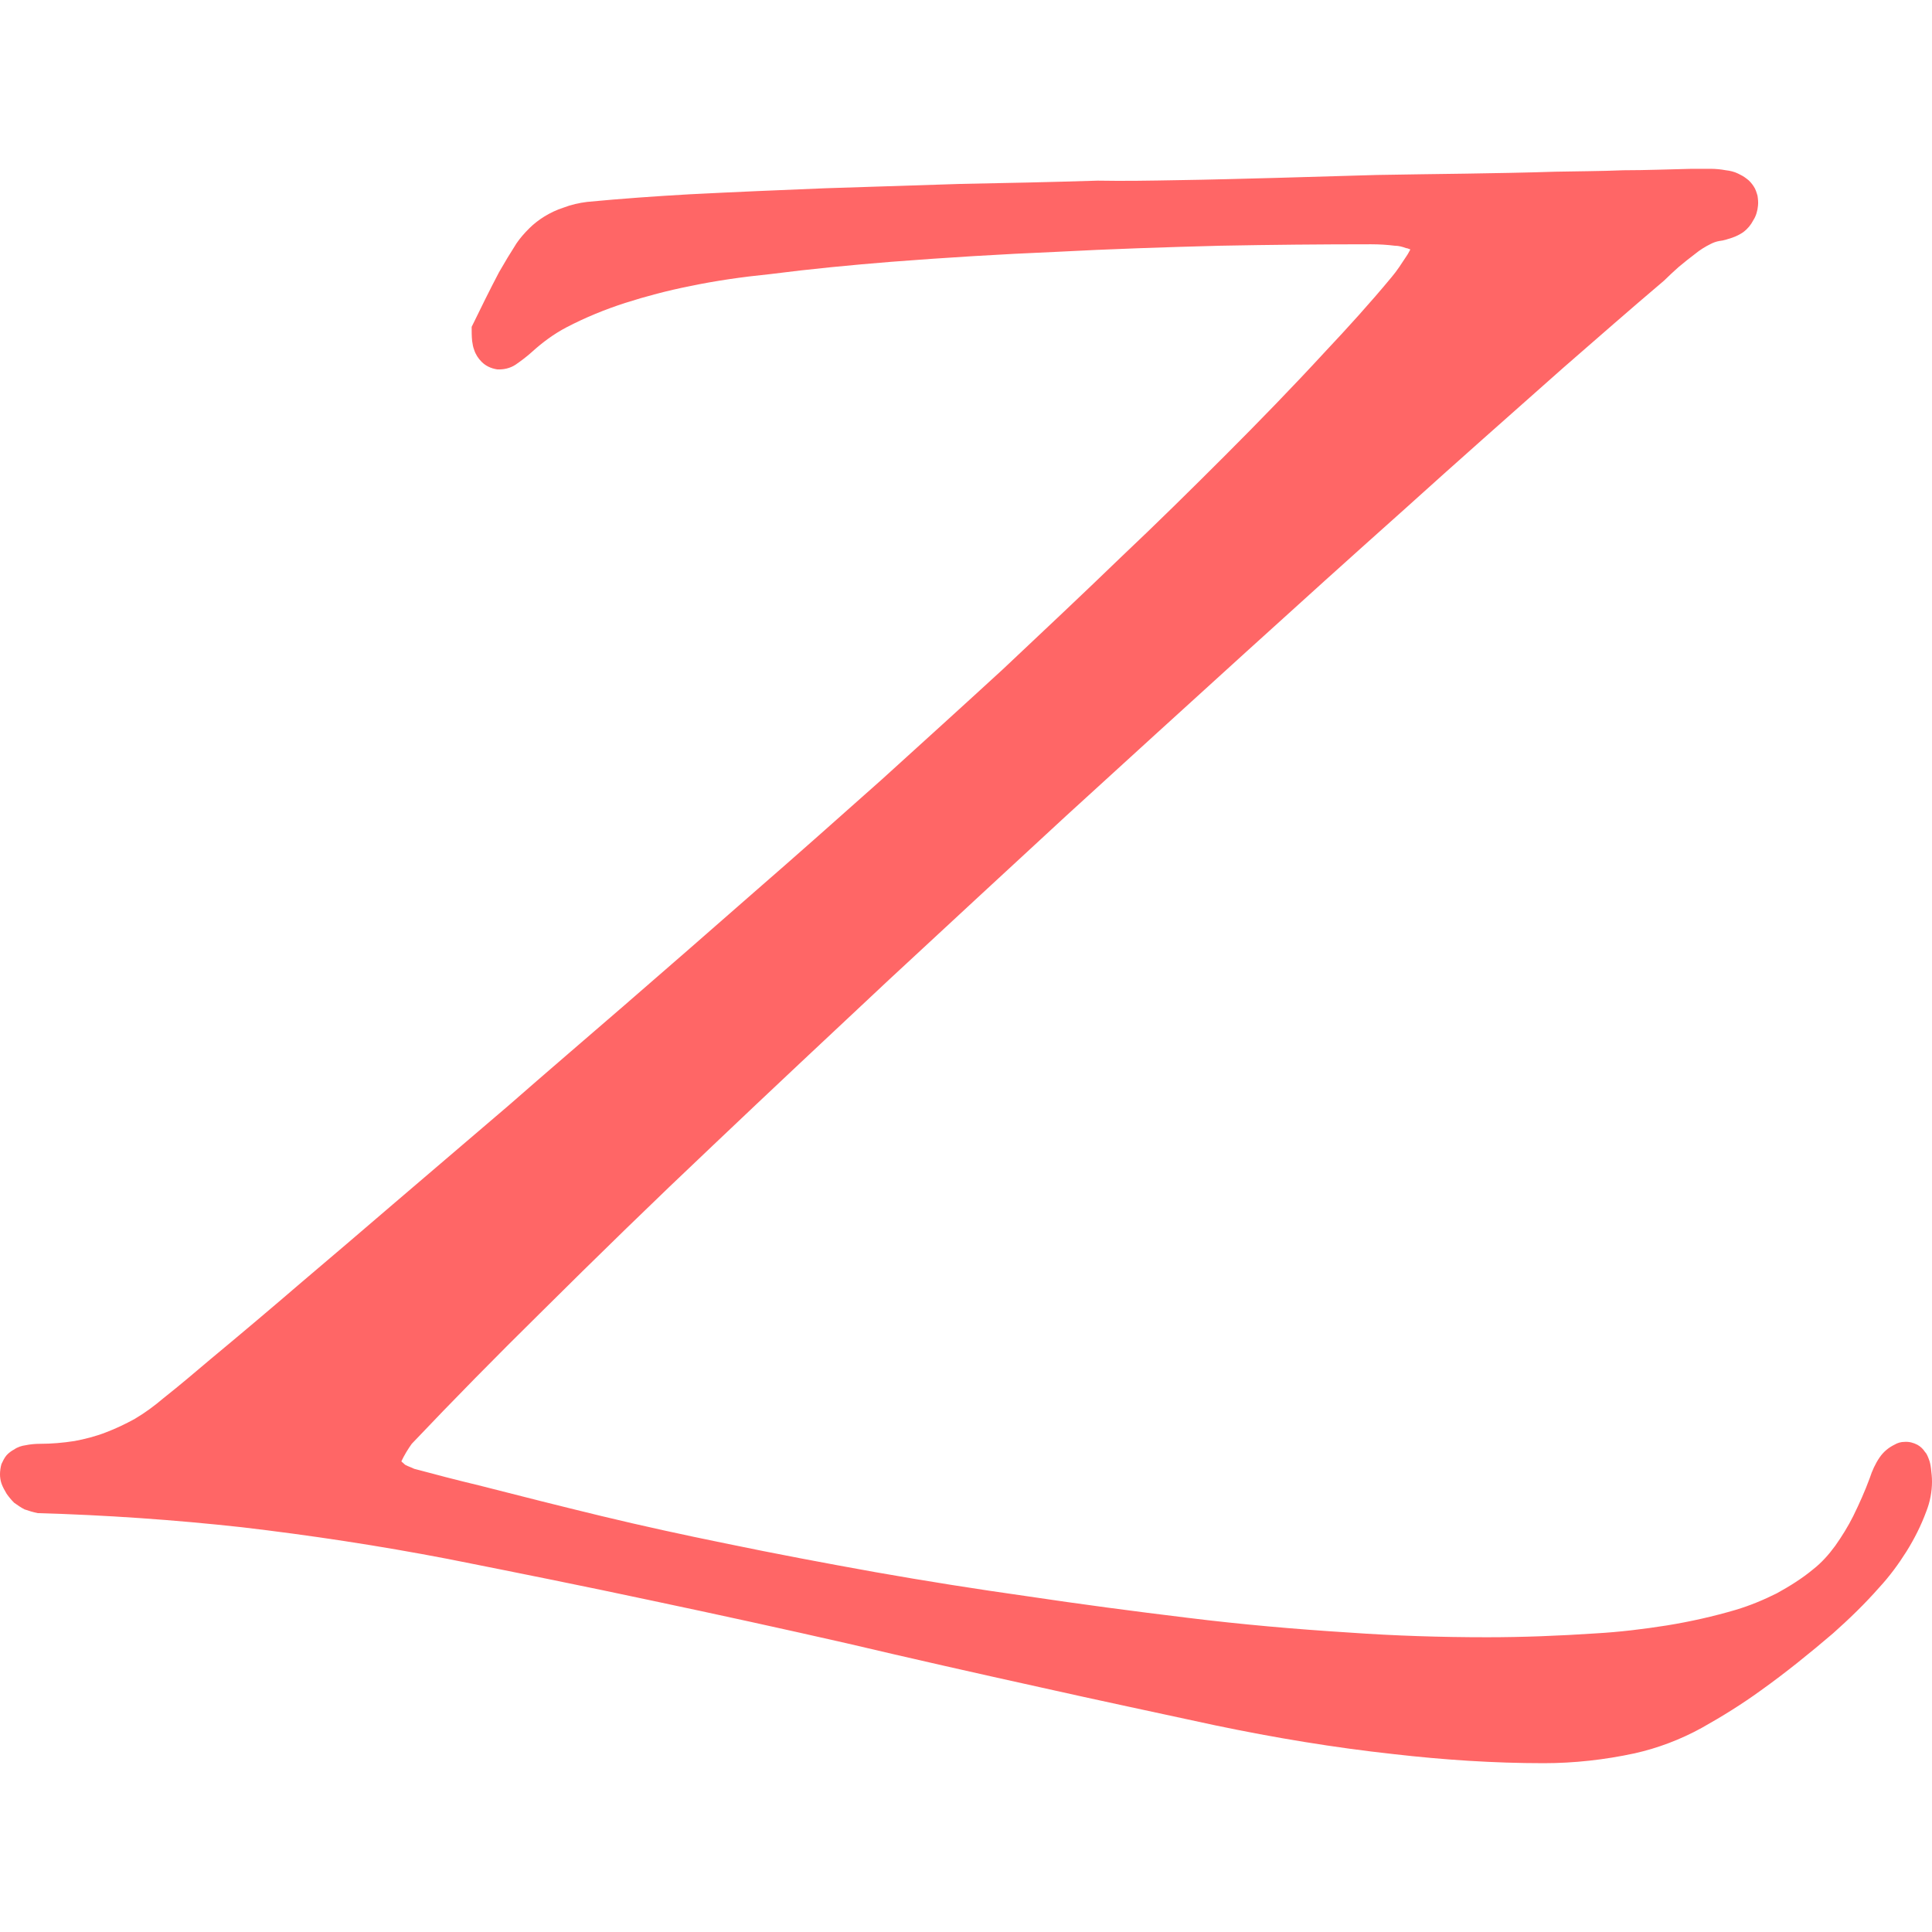 
<svg xmlns="http://www.w3.org/2000/svg" xmlns:xlink="http://www.w3.org/1999/xlink" width="16px" height="16px" viewBox="0 0 16 16" version="1.1">
<g id="surface1">
<path style=" stroke:none;fill-rule:nonzero;fill:#ff6666;fill-opacity:1;" d="M 11.68 2.066 C 11.668 2.086 11.66 2.105 11.648 2.121 C 11.609 2.18 11.57 2.242 11.523 2.297 C 11.348 2.508 11.164 2.711 10.973 2.914 C 10.703 3.207 10.426 3.492 10.145 3.773 C 9.863 4.055 9.578 4.336 9.289 4.609 C 8.961 4.926 8.633 5.234 8.305 5.543 C 7.973 5.848 7.637 6.152 7.301 6.457 C 6.949 6.77 6.594 7.086 6.238 7.395 C 5.883 7.707 5.523 8.02 5.168 8.328 C 4.848 8.605 4.527 8.879 4.211 9.156 C 3.891 9.43 3.57 9.703 3.25 9.977 C 3 10.191 2.75 10.406 2.5 10.617 C 2.25 10.832 2 11.043 1.746 11.254 C 1.617 11.363 1.488 11.473 1.355 11.578 C 1.281 11.641 1.203 11.699 1.117 11.75 C 1.039 11.793 0.957 11.832 0.875 11.863 C 0.793 11.895 0.703 11.918 0.617 11.934 C 0.52 11.949 0.426 11.957 0.332 11.957 C 0.289 11.957 0.25 11.961 0.211 11.969 C 0.18 11.973 0.145 11.984 0.117 12.004 C 0.094 12.016 0.074 12.031 0.055 12.051 C 0.035 12.074 0.023 12.102 0.012 12.125 C 0.004 12.152 0 12.184 0 12.211 C 0 12.234 0.004 12.262 0.012 12.285 C 0.023 12.316 0.039 12.344 0.055 12.371 C 0.074 12.398 0.094 12.422 0.117 12.445 C 0.145 12.465 0.172 12.484 0.203 12.5 C 0.238 12.512 0.273 12.523 0.312 12.531 C 0.875 12.547 1.441 12.586 2.004 12.648 C 2.574 12.715 3.141 12.801 3.707 12.91 C 4.277 13.023 4.844 13.137 5.41 13.258 C 5.945 13.371 6.48 13.488 7.012 13.609 C 7.543 13.734 8.078 13.855 8.613 13.973 C 9.098 14.082 9.582 14.184 10.066 14.289 C 10.555 14.391 11.047 14.473 11.543 14.527 C 11.953 14.574 12.367 14.602 12.785 14.602 C 13.035 14.602 13.289 14.574 13.539 14.52 C 13.73 14.477 13.918 14.406 14.094 14.309 C 14.262 14.215 14.426 14.113 14.582 14 C 14.789 13.852 14.988 13.691 15.18 13.527 C 15.316 13.406 15.445 13.281 15.562 13.148 C 15.648 13.055 15.723 12.953 15.789 12.848 C 15.855 12.742 15.91 12.633 15.953 12.516 C 15.984 12.438 16 12.352 16 12.27 C 16 12.234 15.996 12.199 15.992 12.164 C 15.988 12.133 15.984 12.109 15.973 12.082 C 15.965 12.062 15.957 12.039 15.941 12.023 C 15.926 12 15.906 11.98 15.879 11.965 C 15.848 11.949 15.812 11.938 15.773 11.941 C 15.742 11.941 15.715 11.949 15.688 11.965 C 15.641 11.988 15.598 12.023 15.566 12.07 C 15.531 12.121 15.504 12.18 15.484 12.242 C 15.445 12.348 15.398 12.453 15.348 12.555 C 15.305 12.641 15.254 12.723 15.199 12.801 C 15.145 12.875 15.086 12.941 15.016 12.996 C 14.922 13.074 14.82 13.137 14.715 13.195 C 14.605 13.25 14.492 13.297 14.375 13.332 C 14.188 13.387 13.996 13.43 13.805 13.461 C 13.609 13.492 13.41 13.516 13.215 13.527 C 12.914 13.547 12.613 13.559 12.316 13.559 C 11.934 13.559 11.551 13.547 11.172 13.52 C 10.727 13.492 10.281 13.453 9.836 13.398 C 9.391 13.344 8.945 13.285 8.504 13.219 C 8.086 13.16 7.668 13.094 7.25 13.02 C 6.832 12.945 6.418 12.867 6.004 12.781 C 5.66 12.711 5.32 12.637 4.98 12.555 C 4.641 12.473 4.301 12.387 3.965 12.301 C 3.785 12.258 3.605 12.211 3.43 12.164 C 3.406 12.152 3.383 12.145 3.359 12.133 C 3.352 12.129 3.344 12.121 3.336 12.113 C 3.328 12.109 3.328 12.105 3.324 12.102 C 3.348 12.051 3.379 12 3.41 11.957 C 3.758 11.59 4.113 11.23 4.473 10.875 C 4.945 10.406 5.422 9.941 5.906 9.484 C 6.391 9.023 6.875 8.57 7.363 8.113 C 7.852 7.66 8.34 7.207 8.832 6.754 C 9.324 6.305 9.82 5.852 10.312 5.406 C 10.75 5.008 11.188 4.613 11.625 4.223 C 12.062 3.828 12.504 3.438 12.945 3.047 C 13.223 2.805 13.5 2.562 13.781 2.324 C 13.82 2.285 13.863 2.246 13.902 2.211 C 13.949 2.172 13.992 2.137 14.039 2.102 C 14.078 2.07 14.121 2.043 14.168 2.02 C 14.191 2.008 14.215 2 14.238 1.996 C 14.277 1.992 14.309 1.98 14.344 1.969 C 14.379 1.957 14.41 1.941 14.438 1.922 C 14.473 1.895 14.5 1.863 14.52 1.824 C 14.543 1.789 14.555 1.746 14.559 1.703 C 14.562 1.676 14.559 1.648 14.555 1.621 C 14.547 1.594 14.539 1.566 14.523 1.543 C 14.508 1.52 14.488 1.496 14.465 1.48 C 14.441 1.461 14.418 1.449 14.395 1.438 C 14.363 1.422 14.328 1.414 14.293 1.41 C 14.25 1.402 14.207 1.398 14.164 1.398 C 14.113 1.398 14.062 1.398 14.012 1.398 C 13.824 1.402 13.633 1.41 13.445 1.41 C 13.254 1.418 13.066 1.418 12.879 1.422 C 12.633 1.43 12.387 1.434 12.141 1.438 C 11.895 1.441 11.648 1.445 11.402 1.449 C 11.125 1.457 10.852 1.465 10.574 1.473 C 10.301 1.48 10.027 1.488 9.754 1.492 C 9.531 1.496 9.309 1.5 9.09 1.496 C 8.711 1.508 8.332 1.516 7.957 1.523 C 7.582 1.535 7.207 1.547 6.836 1.559 C 6.457 1.574 6.086 1.59 5.711 1.609 C 5.43 1.625 5.145 1.645 4.863 1.672 C 4.797 1.68 4.73 1.695 4.668 1.719 C 4.609 1.738 4.559 1.762 4.508 1.793 C 4.465 1.82 4.422 1.852 4.383 1.891 C 4.344 1.93 4.309 1.969 4.277 2.016 C 4.227 2.094 4.18 2.172 4.133 2.254 C 4.055 2.402 3.98 2.555 3.906 2.707 C 3.906 2.746 3.906 2.785 3.91 2.824 C 3.914 2.852 3.918 2.875 3.926 2.895 C 3.938 2.934 3.961 2.969 3.988 2.996 C 4.023 3.031 4.066 3.051 4.117 3.059 C 4.168 3.062 4.223 3.051 4.27 3.02 C 4.316 2.988 4.363 2.953 4.406 2.914 C 4.492 2.836 4.586 2.766 4.691 2.711 C 4.848 2.629 5.012 2.562 5.18 2.508 C 5.352 2.453 5.531 2.406 5.707 2.371 C 5.93 2.324 6.152 2.293 6.379 2.27 C 6.715 2.227 7.047 2.195 7.383 2.168 C 7.836 2.133 8.289 2.105 8.742 2.086 C 9.195 2.062 9.648 2.047 10.105 2.035 C 10.52 2.027 10.938 2.023 11.355 2.023 C 11.422 2.023 11.488 2.027 11.551 2.035 C 11.582 2.035 11.613 2.043 11.645 2.055 C 11.656 2.055 11.668 2.062 11.68 2.066 Z M 11.68 2.066 "/>
</g>
</svg>

